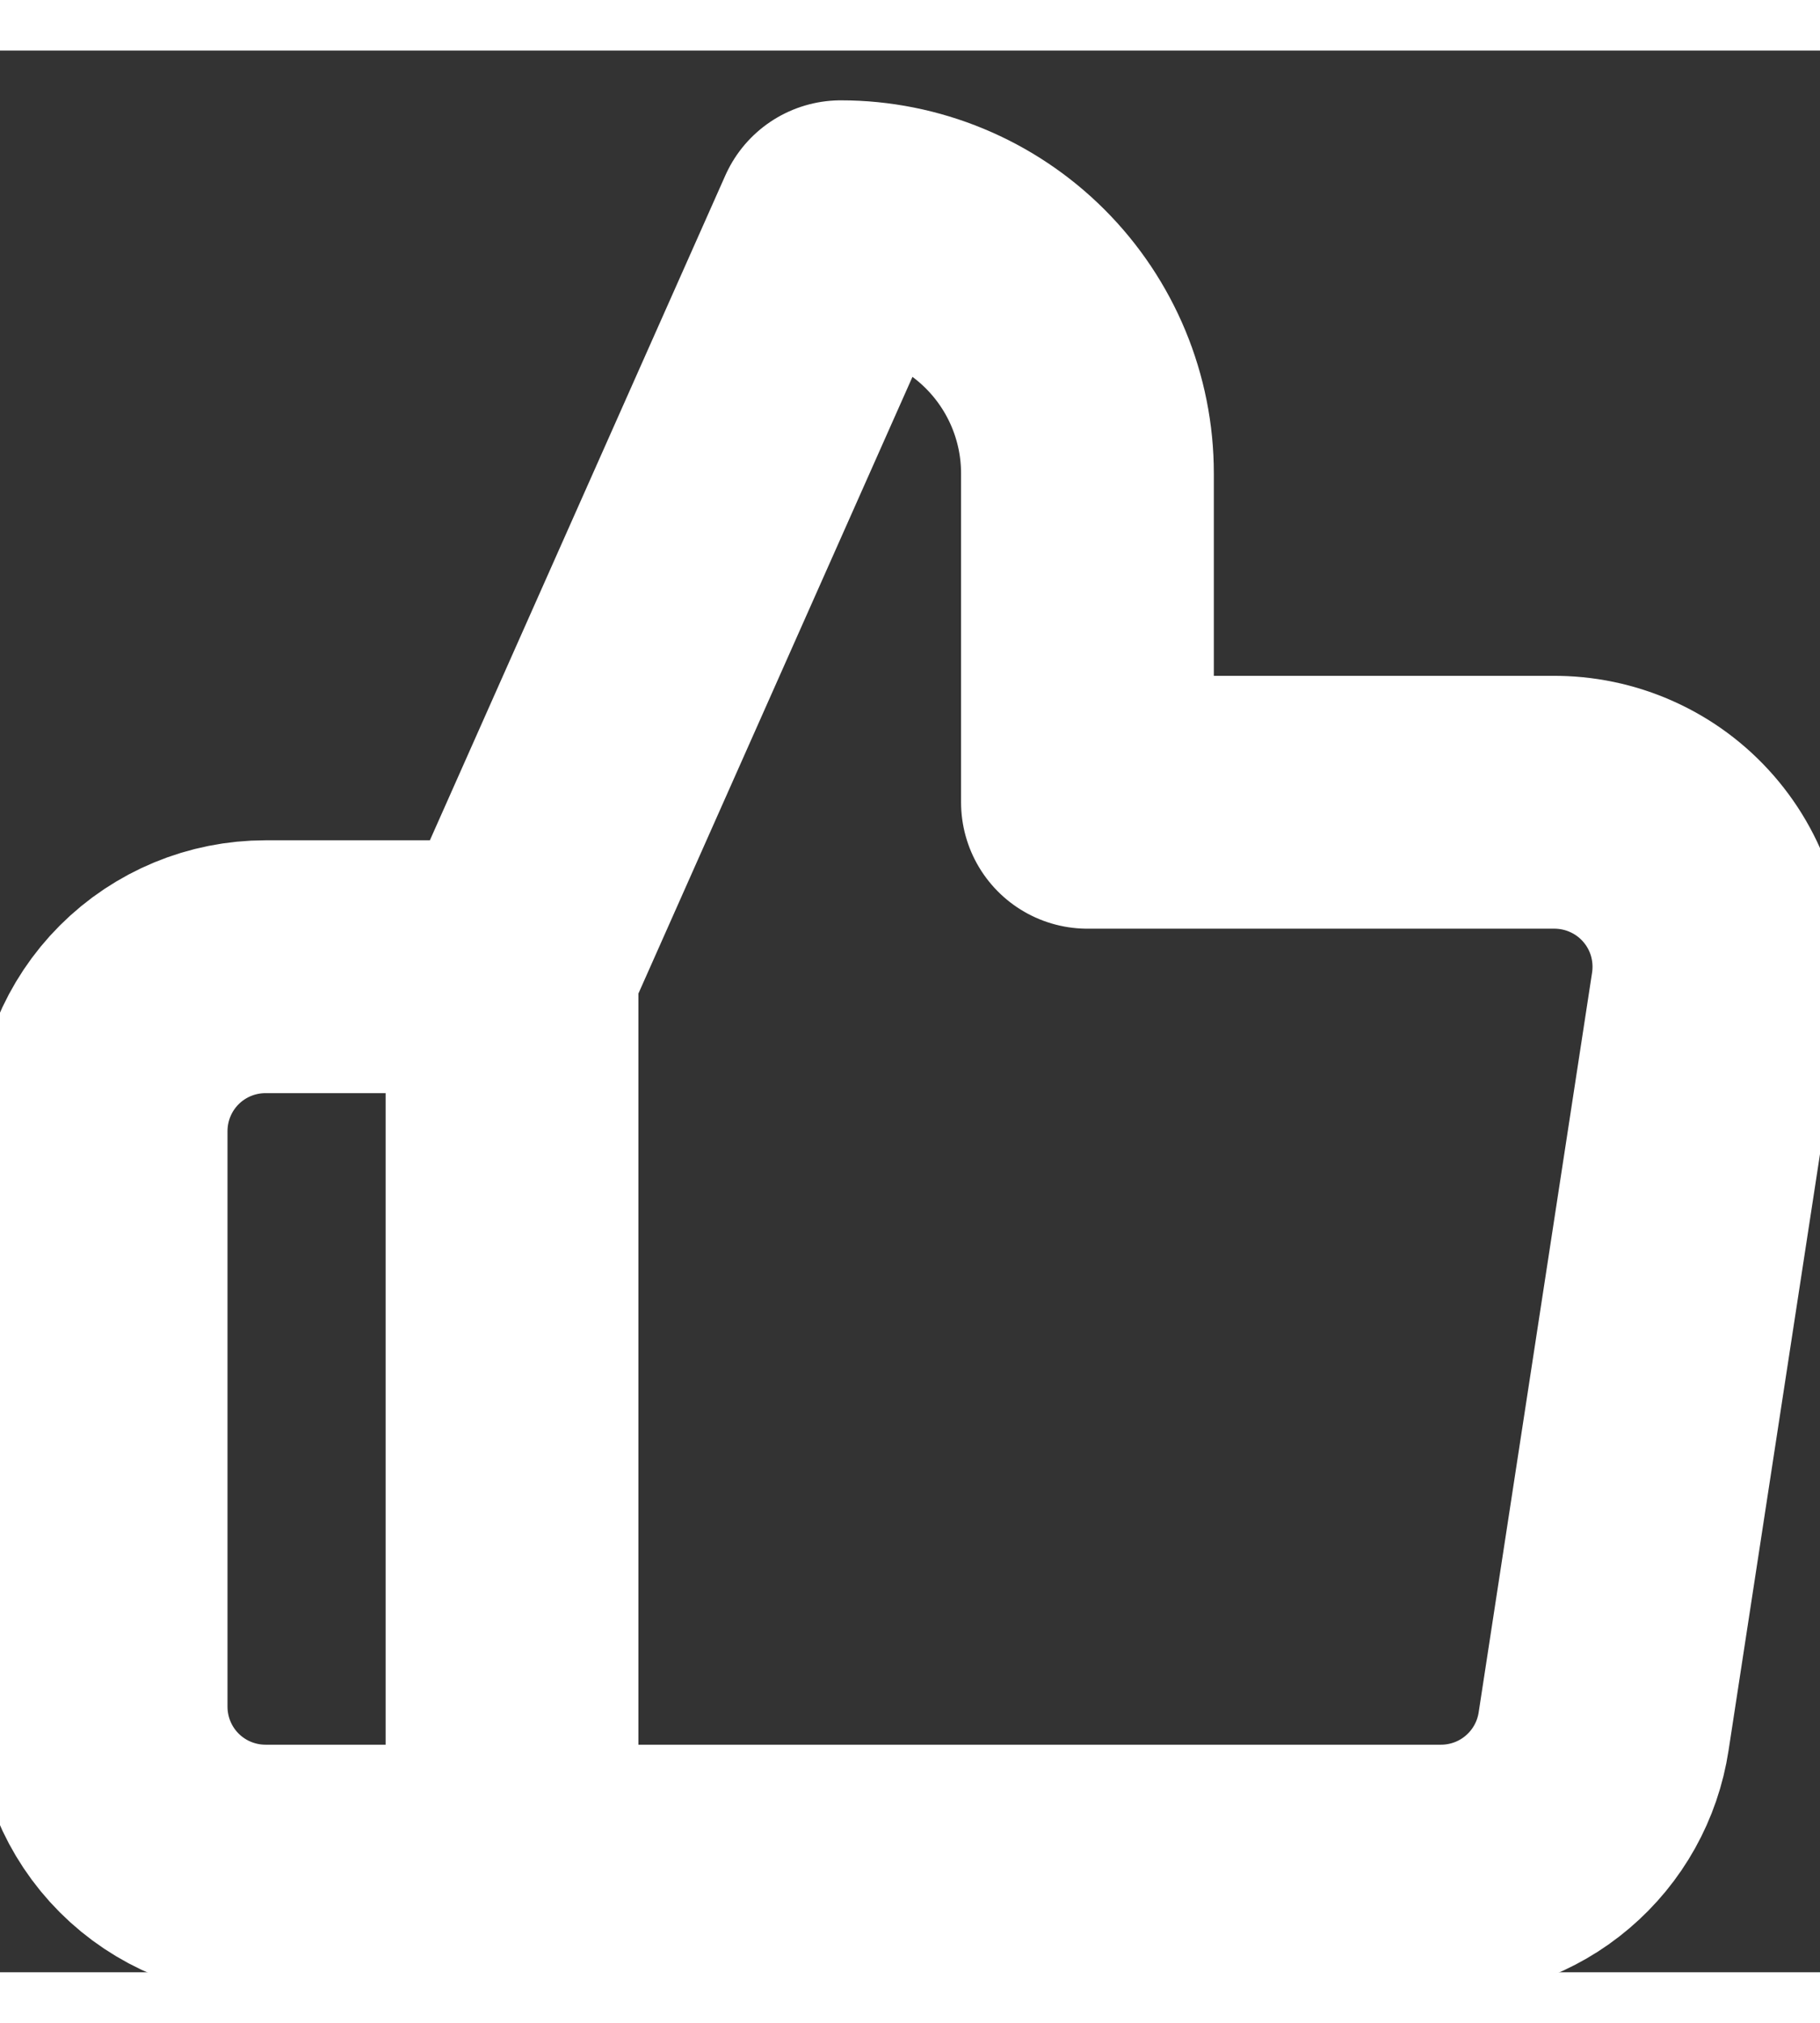<svg width="18" height="20" viewBox="0 0 18 19" fill="none" xmlns="http://www.w3.org/2000/svg">
<rect x="0" y="0" width="18" height="19" fill="#333333" stroke="none"/>
<path d="M5.064 9.058L8.316 1.742C8.963 1.742 9.583 1.999 10.04 2.456C10.498 2.914 10.755 3.534 10.755 4.181V7.432H15.356C15.591 7.43 15.825 7.478 16.04 7.575C16.255 7.671 16.446 7.813 16.601 7.991C16.756 8.169 16.87 8.378 16.936 8.605C17.001 8.831 17.017 9.069 16.982 9.302L15.86 16.618C15.801 17.006 15.604 17.359 15.305 17.613C15.007 17.867 14.626 18.004 14.234 18H5.064M5.064 9.058V18M5.064 9.058H2.626C2.195 9.058 1.781 9.229 1.476 9.534C1.171 9.839 1 10.253 1 10.684V16.374C1 16.805 1.171 17.219 1.476 17.524C1.781 17.829 2.195 18 2.626 18H5.064" stroke="white" stroke-width="2.5" stroke-linecap="round" stroke-linejoin="round"/>
</svg>
